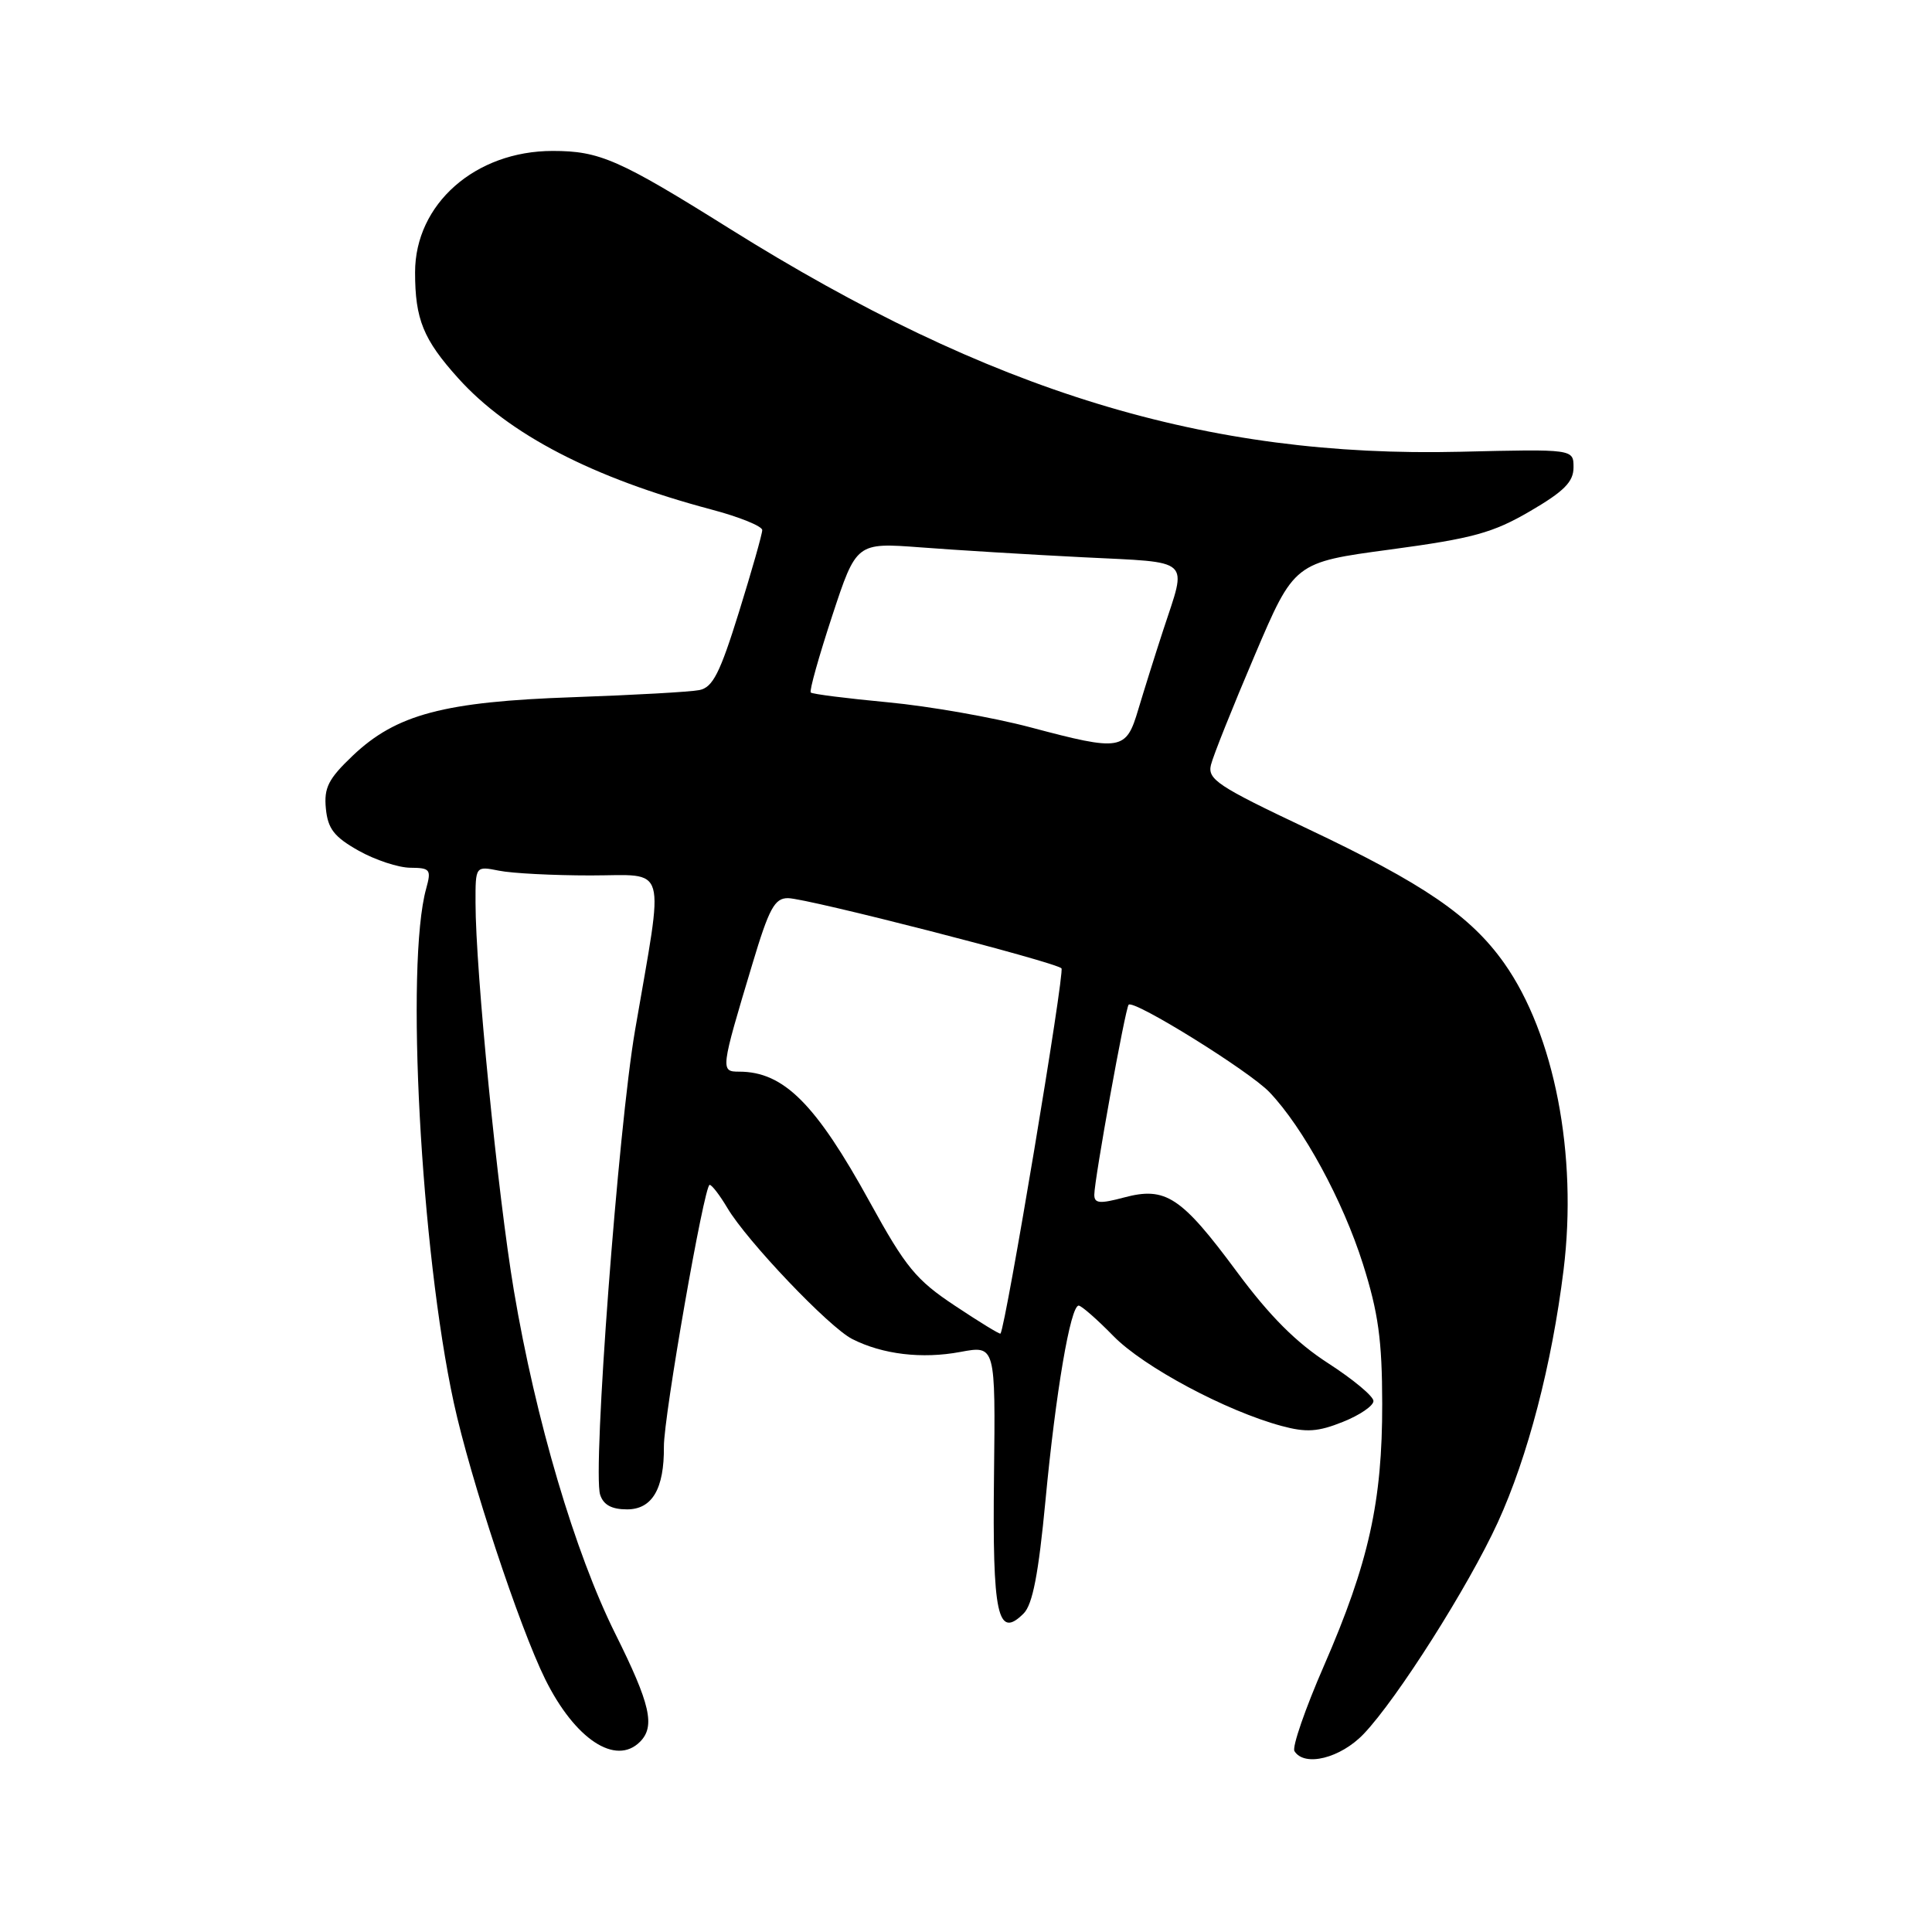 <?xml version="1.0" encoding="UTF-8" standalone="no"?>
<!DOCTYPE svg PUBLIC "-//W3C//DTD SVG 1.1//EN" "http://www.w3.org/Graphics/SVG/1.1/DTD/svg11.dtd" >
<svg xmlns="http://www.w3.org/2000/svg" xmlns:xlink="http://www.w3.org/1999/xlink" version="1.1" viewBox="0 0 256 256">
 <g >
 <path fill="currentColor"
d=" M 180.70 229.75 C 185.14 225.09 194.58 210.20 198.46 201.74 C 202.44 193.05 205.63 180.81 207.18 168.28 C 209.06 153.01 205.97 137.05 199.31 127.62 C 194.87 121.35 188.66 117.10 173.21 109.79 C 161.35 104.18 159.98 103.27 160.46 101.34 C 160.75 100.15 163.36 93.63 166.25 86.85 C 171.50 74.52 171.50 74.52 184.25 72.81 C 195.17 71.34 197.82 70.61 202.75 67.73 C 207.26 65.10 208.50 63.84 208.50 61.93 C 208.50 59.50 208.50 59.50 193.50 59.86 C 159.83 60.67 131.28 51.95 96.65 30.28 C 82.03 21.13 79.45 20.00 73.24 20.00 C 62.98 20.00 55.00 27.03 55.00 36.08 C 55.00 42.31 56.09 44.98 60.71 50.11 C 67.41 57.56 78.57 63.34 94.25 67.51 C 97.96 68.49 101.00 69.72 101.00 70.24 C 101.00 70.76 99.61 75.65 97.92 81.09 C 95.40 89.20 94.45 91.08 92.67 91.44 C 91.48 91.68 83.97 92.10 76.00 92.38 C 58.83 92.97 52.51 94.65 46.75 100.12 C 43.51 103.20 42.91 104.38 43.18 107.14 C 43.44 109.81 44.27 110.89 47.50 112.71 C 49.70 113.95 52.79 114.97 54.37 114.98 C 57.01 115.00 57.17 115.21 56.47 117.75 C 53.71 127.67 55.75 165.65 60.13 185.87 C 62.30 195.86 68.82 215.58 72.24 222.50 C 76.18 230.46 81.58 234.02 84.80 230.80 C 86.85 228.75 86.18 225.81 81.54 216.50 C 76.18 205.74 70.97 188.12 68.09 171.00 C 65.96 158.33 63.01 128.55 63.01 119.62 C 63.00 114.75 63.00 114.75 66.12 115.37 C 67.84 115.72 73.30 116.00 78.26 116.00 C 88.61 116.00 88.02 113.97 84.15 136.50 C 81.92 149.46 78.50 194.86 79.52 198.05 C 79.95 199.40 81.04 200.00 83.09 200.00 C 86.42 200.00 88.02 197.27 87.97 191.68 C 87.94 187.71 93.31 157.00 94.03 157.00 C 94.33 157.00 95.38 158.38 96.38 160.06 C 98.96 164.43 109.87 175.89 112.93 177.43 C 116.95 179.47 122.18 180.09 127.25 179.14 C 131.91 178.27 131.91 178.27 131.71 195.57 C 131.49 214.03 132.18 217.25 135.64 213.79 C 136.83 212.60 137.61 208.53 138.53 198.83 C 139.88 184.54 141.84 173.00 142.93 173.00 C 143.29 173.00 145.37 174.82 147.53 177.03 C 151.52 181.12 162.47 186.97 169.83 188.95 C 173.09 189.83 174.64 189.73 177.93 188.41 C 180.17 187.52 182.00 186.27 181.99 185.64 C 181.99 185.01 179.29 182.77 176.01 180.65 C 171.77 177.92 168.24 174.39 163.88 168.50 C 156.52 158.56 154.46 157.20 148.95 158.67 C 145.72 159.53 145.00 159.47 145.00 158.31 C 145.00 156.32 149.11 133.58 149.55 133.13 C 150.24 132.42 165.57 141.94 168.21 144.72 C 172.67 149.39 177.94 159.08 180.60 167.50 C 182.63 173.92 183.14 177.57 183.15 186.00 C 183.17 198.95 181.37 207.08 175.44 220.70 C 172.95 226.40 171.19 231.50 171.52 232.03 C 172.84 234.17 177.63 232.97 180.70 229.75 Z  M 126.54 173.02 C 121.38 169.60 120.01 167.93 115.27 159.31 C 108.09 146.25 103.84 142.00 97.94 142.00 C 95.44 142.00 95.47 141.78 99.69 127.75 C 101.90 120.37 102.64 119.00 104.41 119.01 C 106.94 119.02 139.78 127.45 140.65 128.31 C 141.12 128.78 133.27 175.76 132.57 176.71 C 132.48 176.83 129.77 175.17 126.54 173.02 Z  M 136.52 96.37 C 131.58 95.06 123.10 93.57 117.67 93.06 C 112.24 92.55 107.63 91.97 107.43 91.76 C 107.22 91.55 108.50 87.00 110.26 81.64 C 113.47 71.89 113.47 71.89 121.99 72.53 C 126.67 72.89 136.35 73.48 143.50 73.84 C 158.16 74.58 157.30 73.81 154.13 83.50 C 153.05 86.80 151.57 91.53 150.83 94.00 C 149.21 99.47 148.60 99.58 136.52 96.37 Z "/>
</g>
</svg>